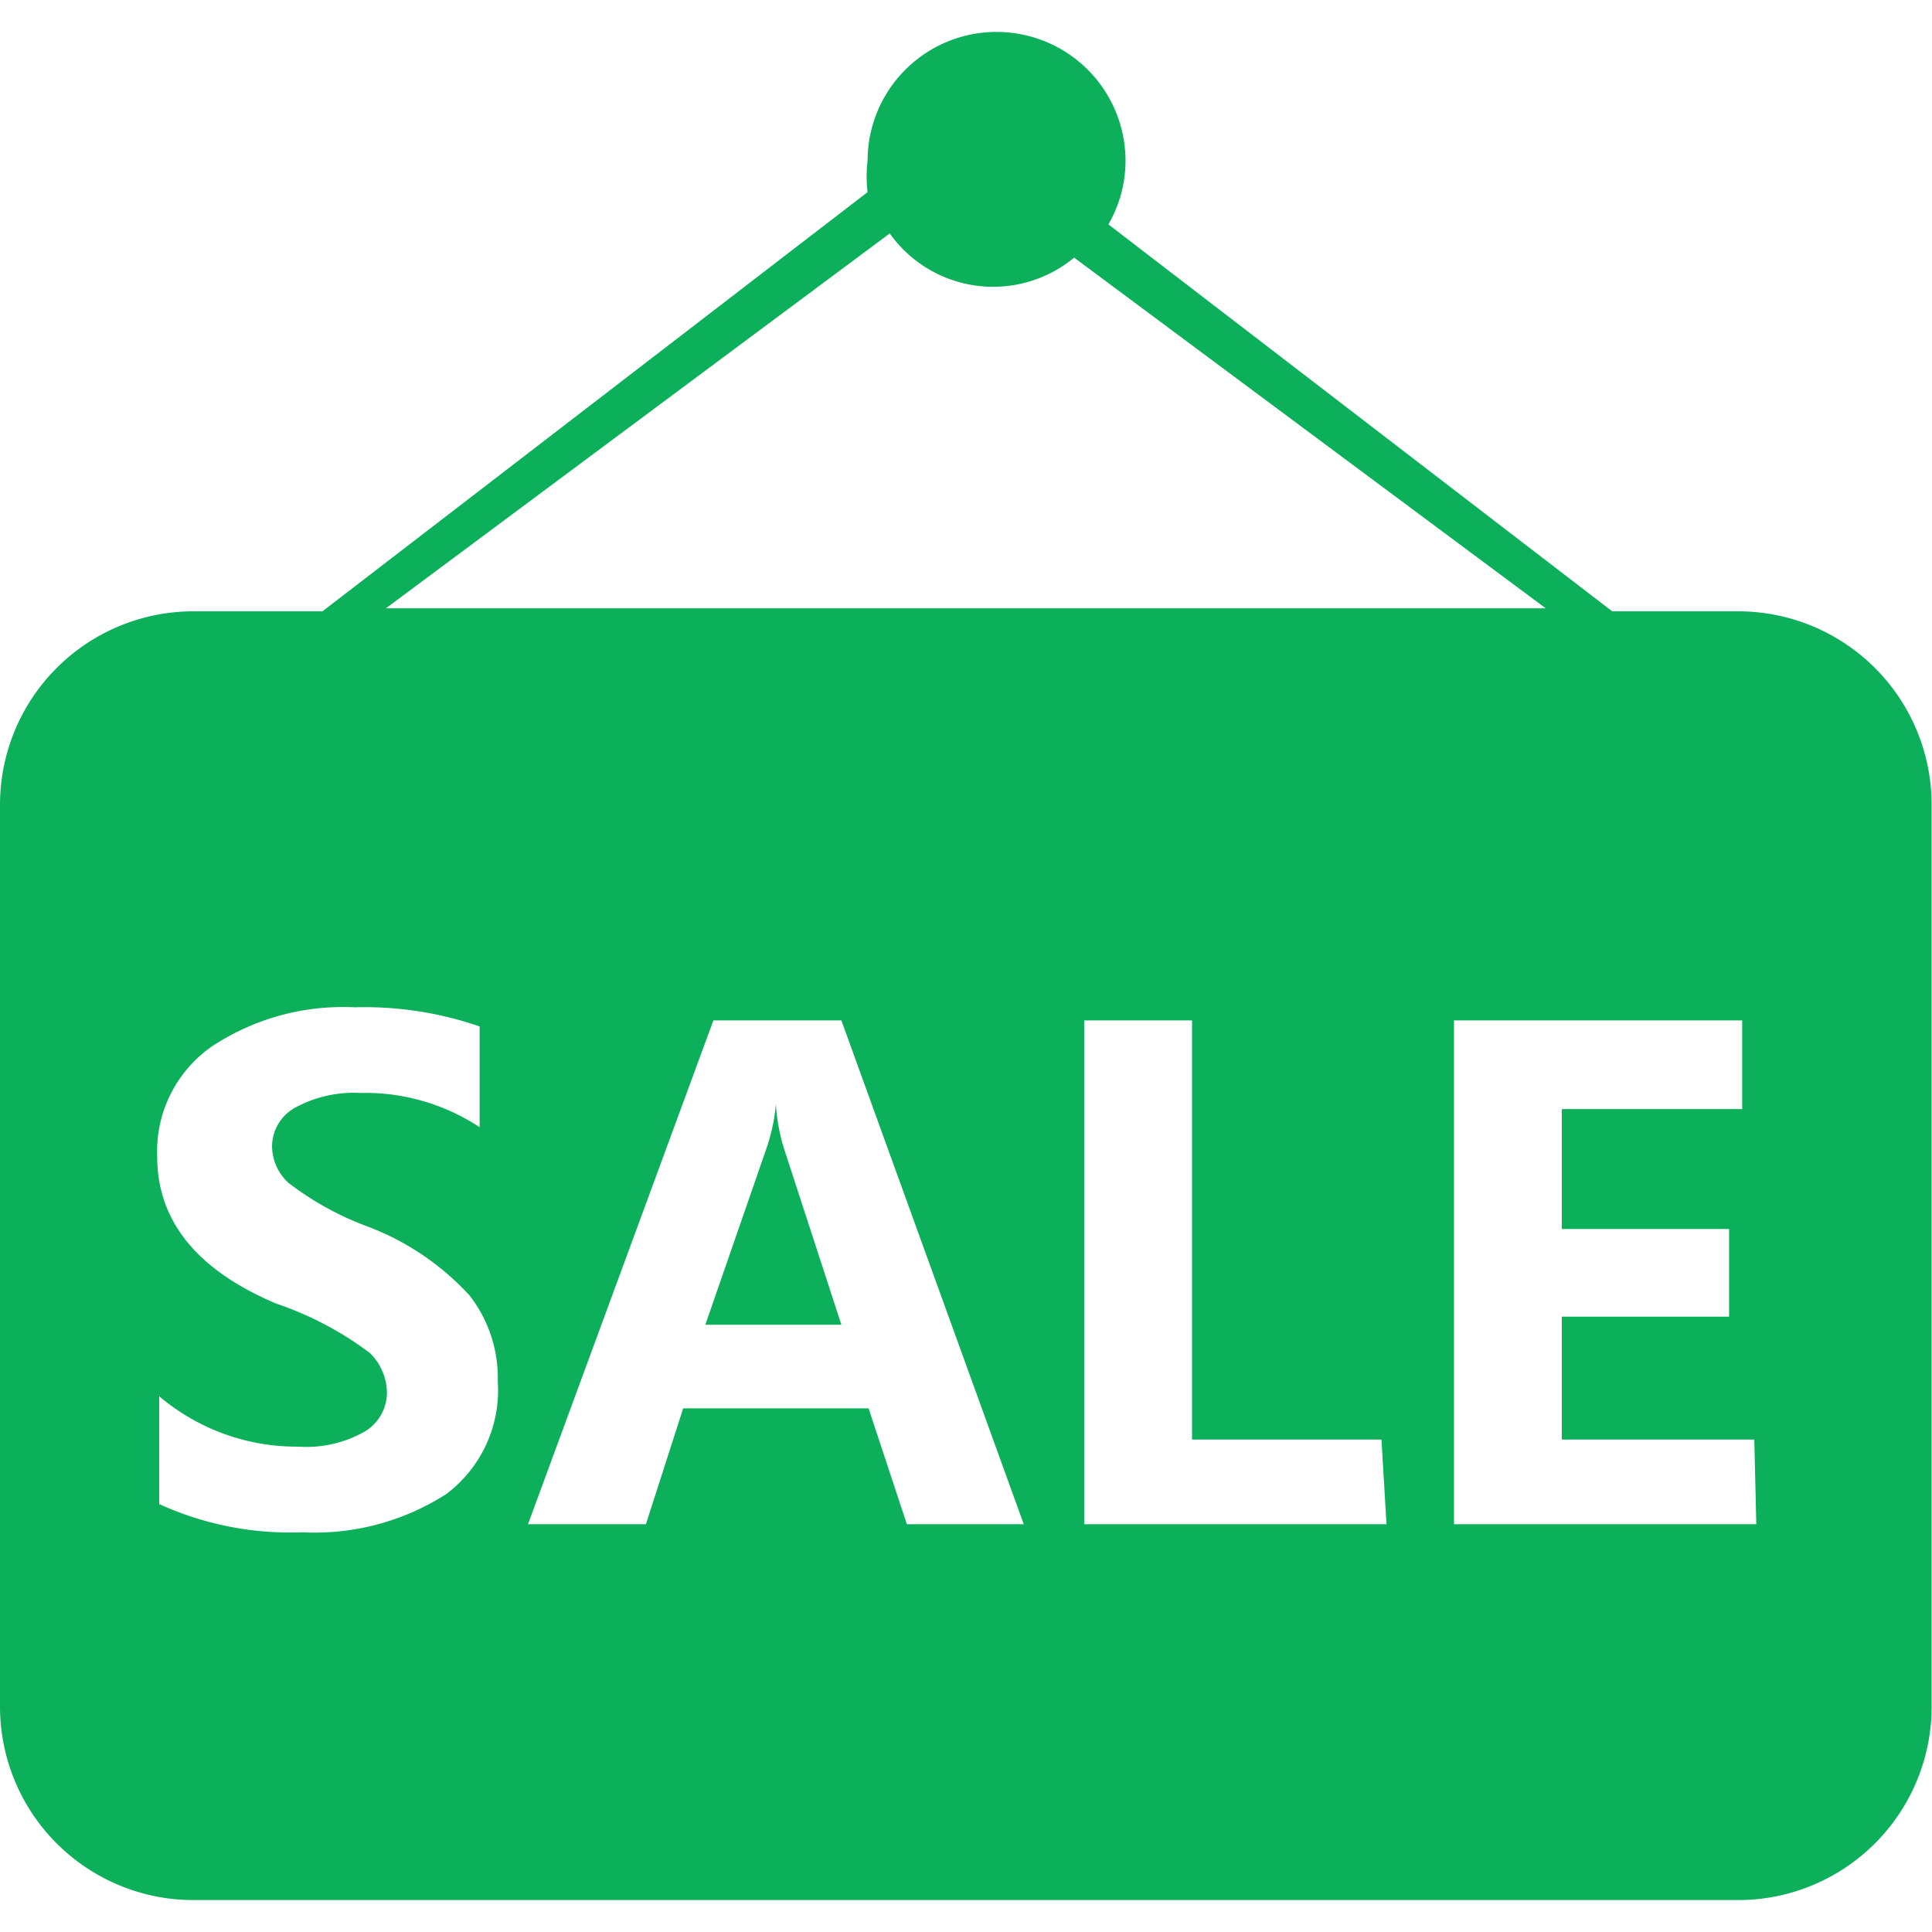 <svg t="1584509506646" class="icon" viewBox="0 0 1059 1024" version="1.1" xmlns="http://www.w3.org/2000/svg" p-id="3141" width="128" height="128"><path d="M952.751 317.584H883.711l-276.16-212.091a69.592 69.592 0 0 0 9.389-34.796 70.697 70.697 0 1 0-141.394 0 71.249 71.249 0 0 0 0 17.122L176.742 317.584H106.045A106.045 106.045 0 0 0 0 423.629v494.326a106.045 106.045 0 0 0 106.045 106.045h846.706a106.045 106.045 0 0 0 106.045-106.045V423.629a106.045 106.045 0 0 0-106.045-106.045zM487.698 110.464a69.592 69.592 0 0 0 101.074 13.256l258.485 192.207H211.538z m-243.02 690.951a133.661 133.661 0 0 1-78.982 20.988 172.876 172.876 0 0 1-78.429-15.465v-59.098a116.539 116.539 0 0 0 76.22 27.616 64.621 64.621 0 0 0 36.453-8.285 24.854 24.854 0 0 0 12.151-21.54 30.93 30.93 0 0 0-9.389-21.54 182.818 182.818 0 0 0-51.366-27.064q-65.174-27.616-65.174-80.639a70.145 70.145 0 0 1 29.825-60.203 130.347 130.347 0 0 1 78.429-21.54 192.759 192.759 0 0 1 68.488 10.494v55.232a113.778 113.778 0 0 0-65.726-18.779 66.831 66.831 0 0 0-34.796 7.732 24.302 24.302 0 0 0-13.256 21.54 27.616 27.616 0 0 0 8.837 19.883 165.696 165.696 0 0 0 44.186 24.302 145.26 145.26 0 0 1 55.232 37.558 73.458 73.458 0 0 1 15.465 46.947 71.249 71.249 0 0 1-28.168 61.86z m252.41 16.57l-20.988-63.517H374.472l-20.436 63.517H289.415l101.627-276.16h70.145l99.97 276.16z m262.904 0h-165.696v-276.16h59.098v229.765h103.836z m202.701 0h-165.696v-276.16h157.963v48.604H856.095v65.726h91.685v48.052H856.095v67.383h105.493z" fill="#0CB05B" p-id="3142"></path><path d="M425.286 587.668a100.522 100.522 0 0 1-4.971 23.75L386.624 708.626h74.563l-31.482-96.656a104.388 104.388 0 0 1-4.419-24.302z" fill="#0CB05B" p-id="3143"></path></svg>